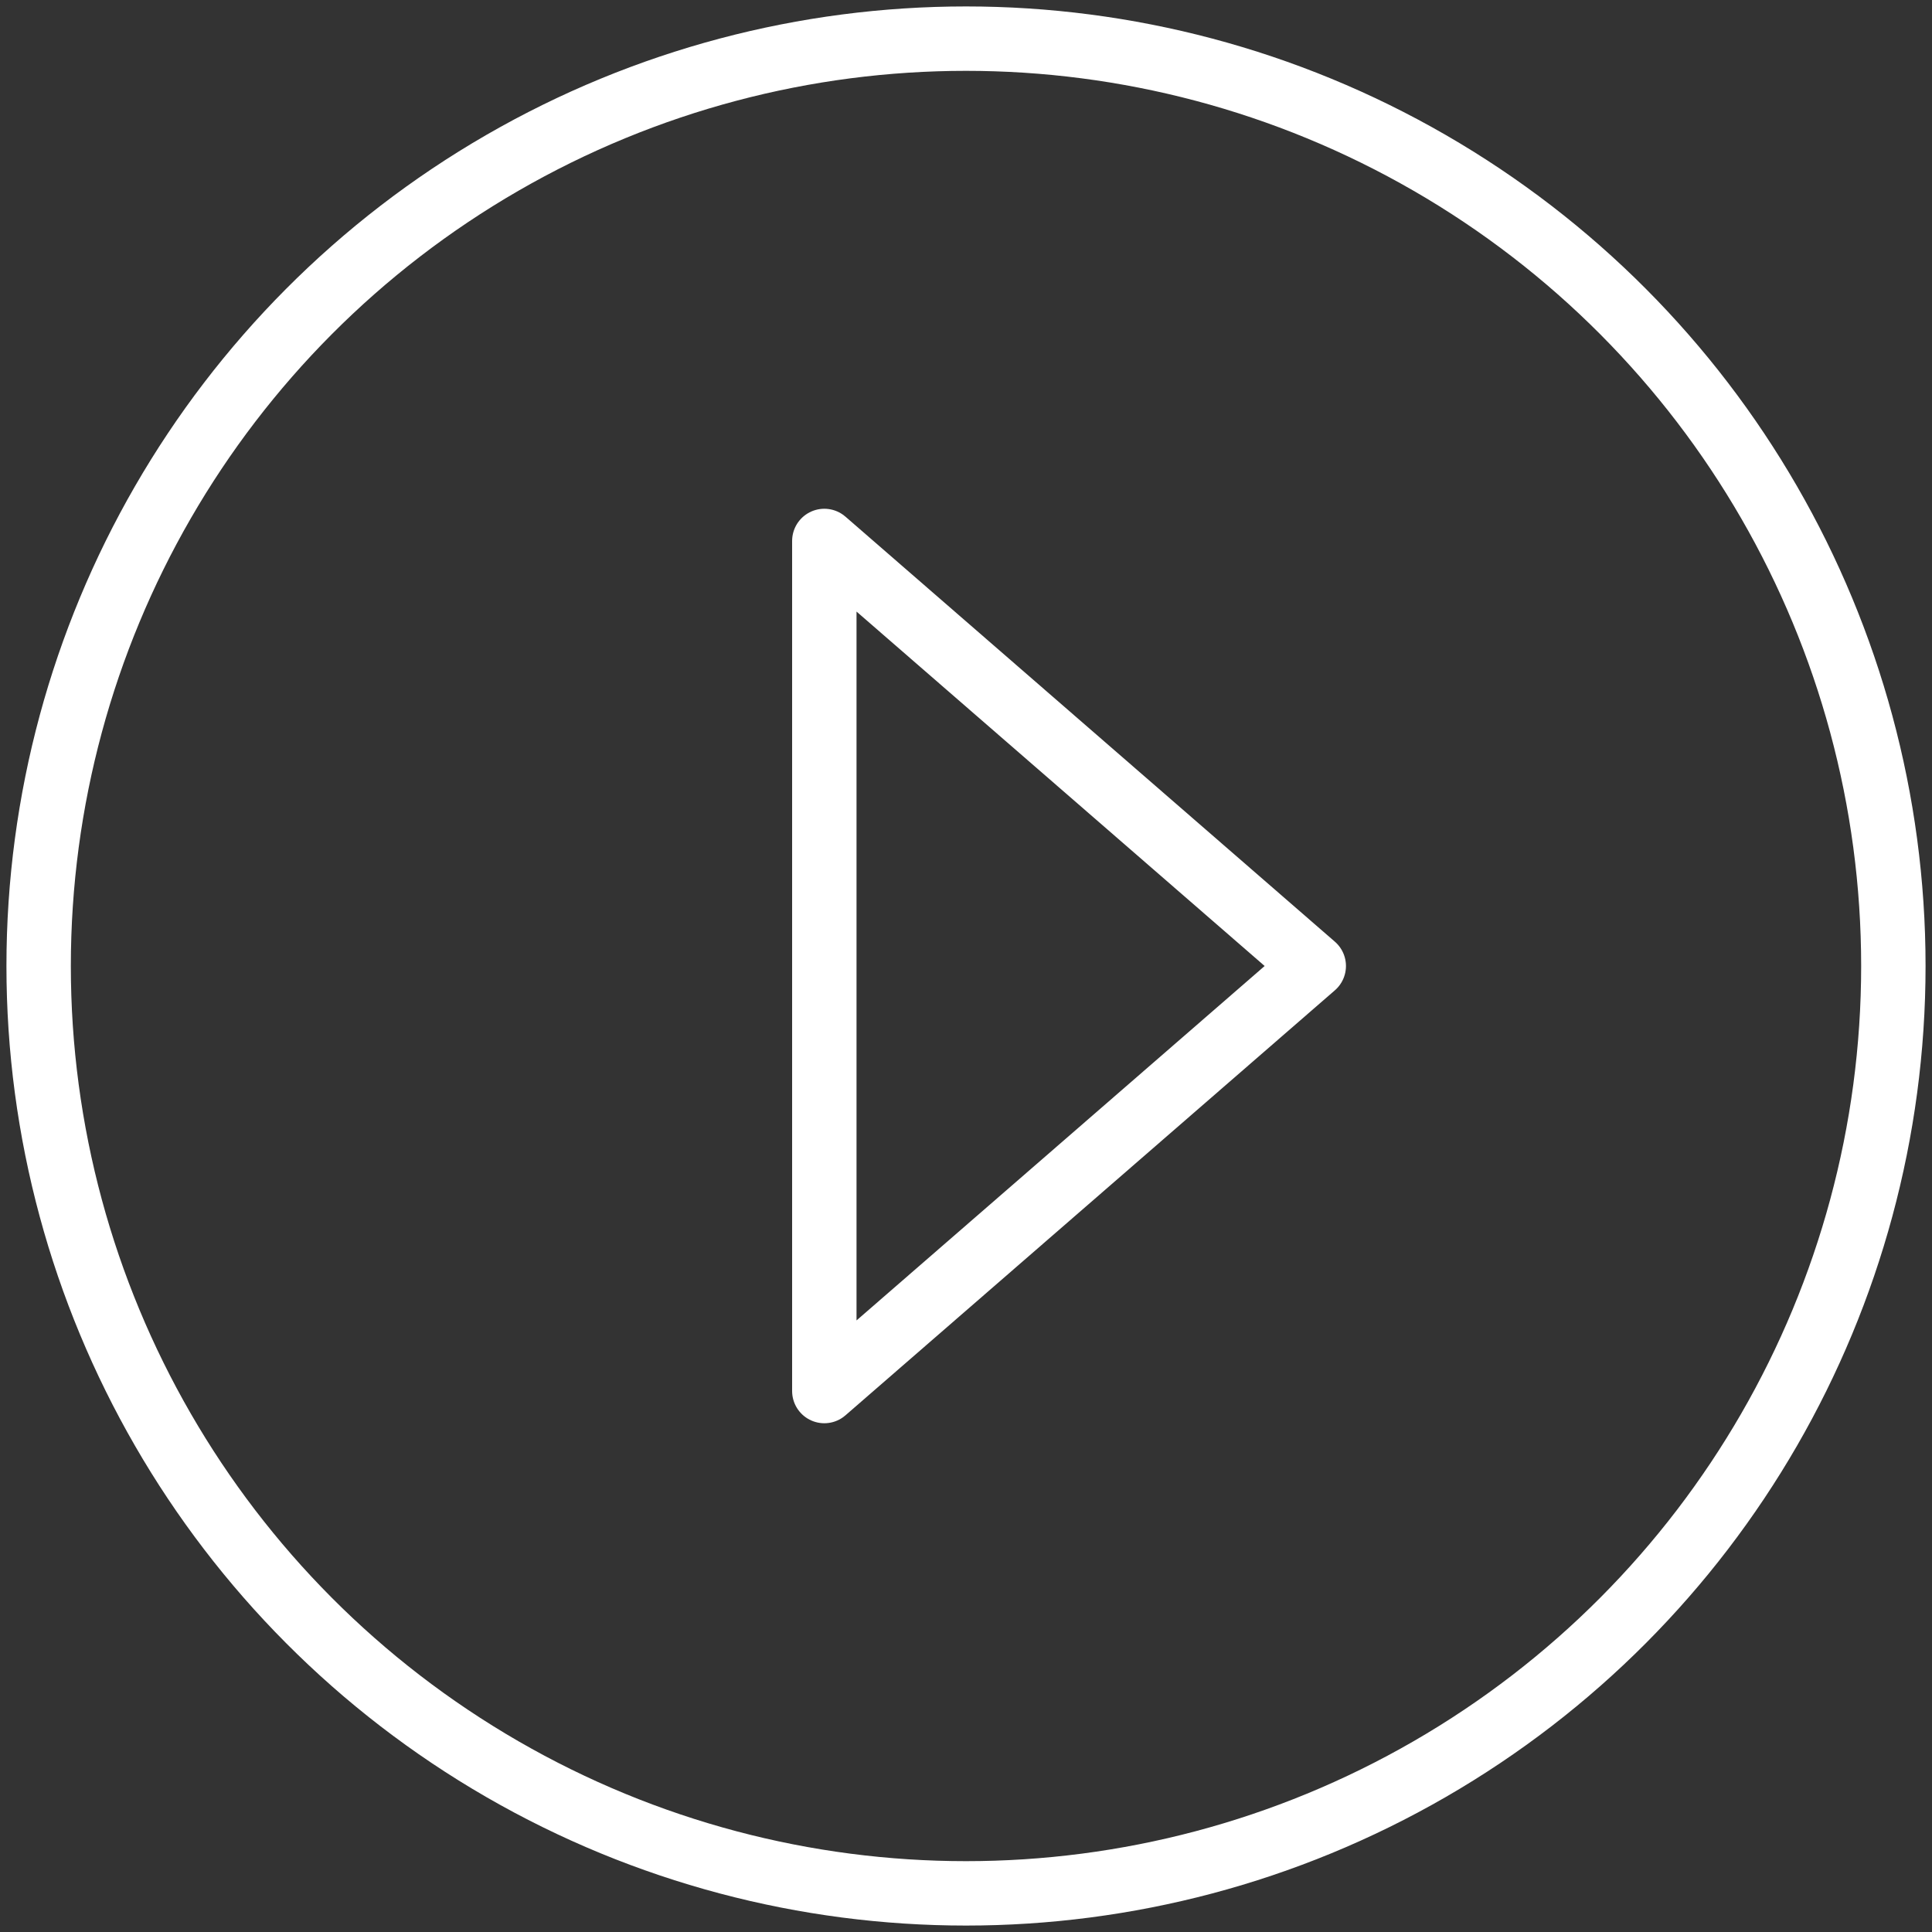 <?xml version="1.0" encoding="UTF-8" standalone="no"?><!DOCTYPE svg PUBLIC "-//W3C//DTD SVG 1.1//EN" "http://www.w3.org/Graphics/SVG/1.1/DTD/svg11.dtd"><svg width="100%" height="100%" viewBox="0 0 75 75" version="1.1" xmlns="http://www.w3.org/2000/svg" xmlns:xlink="http://www.w3.org/1999/xlink" xml:space="preserve" xmlns:serif="http://www.serif.com/" style="fill-rule:evenodd;clip-rule:evenodd;stroke-linecap:round;stroke-linejoin:round;stroke-miterlimit:1.5;"><rect x="0" y="0" width="75" height="75" fill="#333333" stroke="none"/><circle cx="37.5" cy="37.5" r="36" style="fill:none;stroke:#fff;stroke-width:2.5px;"/><path d="M51,37.5l-19,16.5l0,-33l19,16.5Z" style="fill:none;stroke:#fff;stroke-width:2.5px;"/></svg>